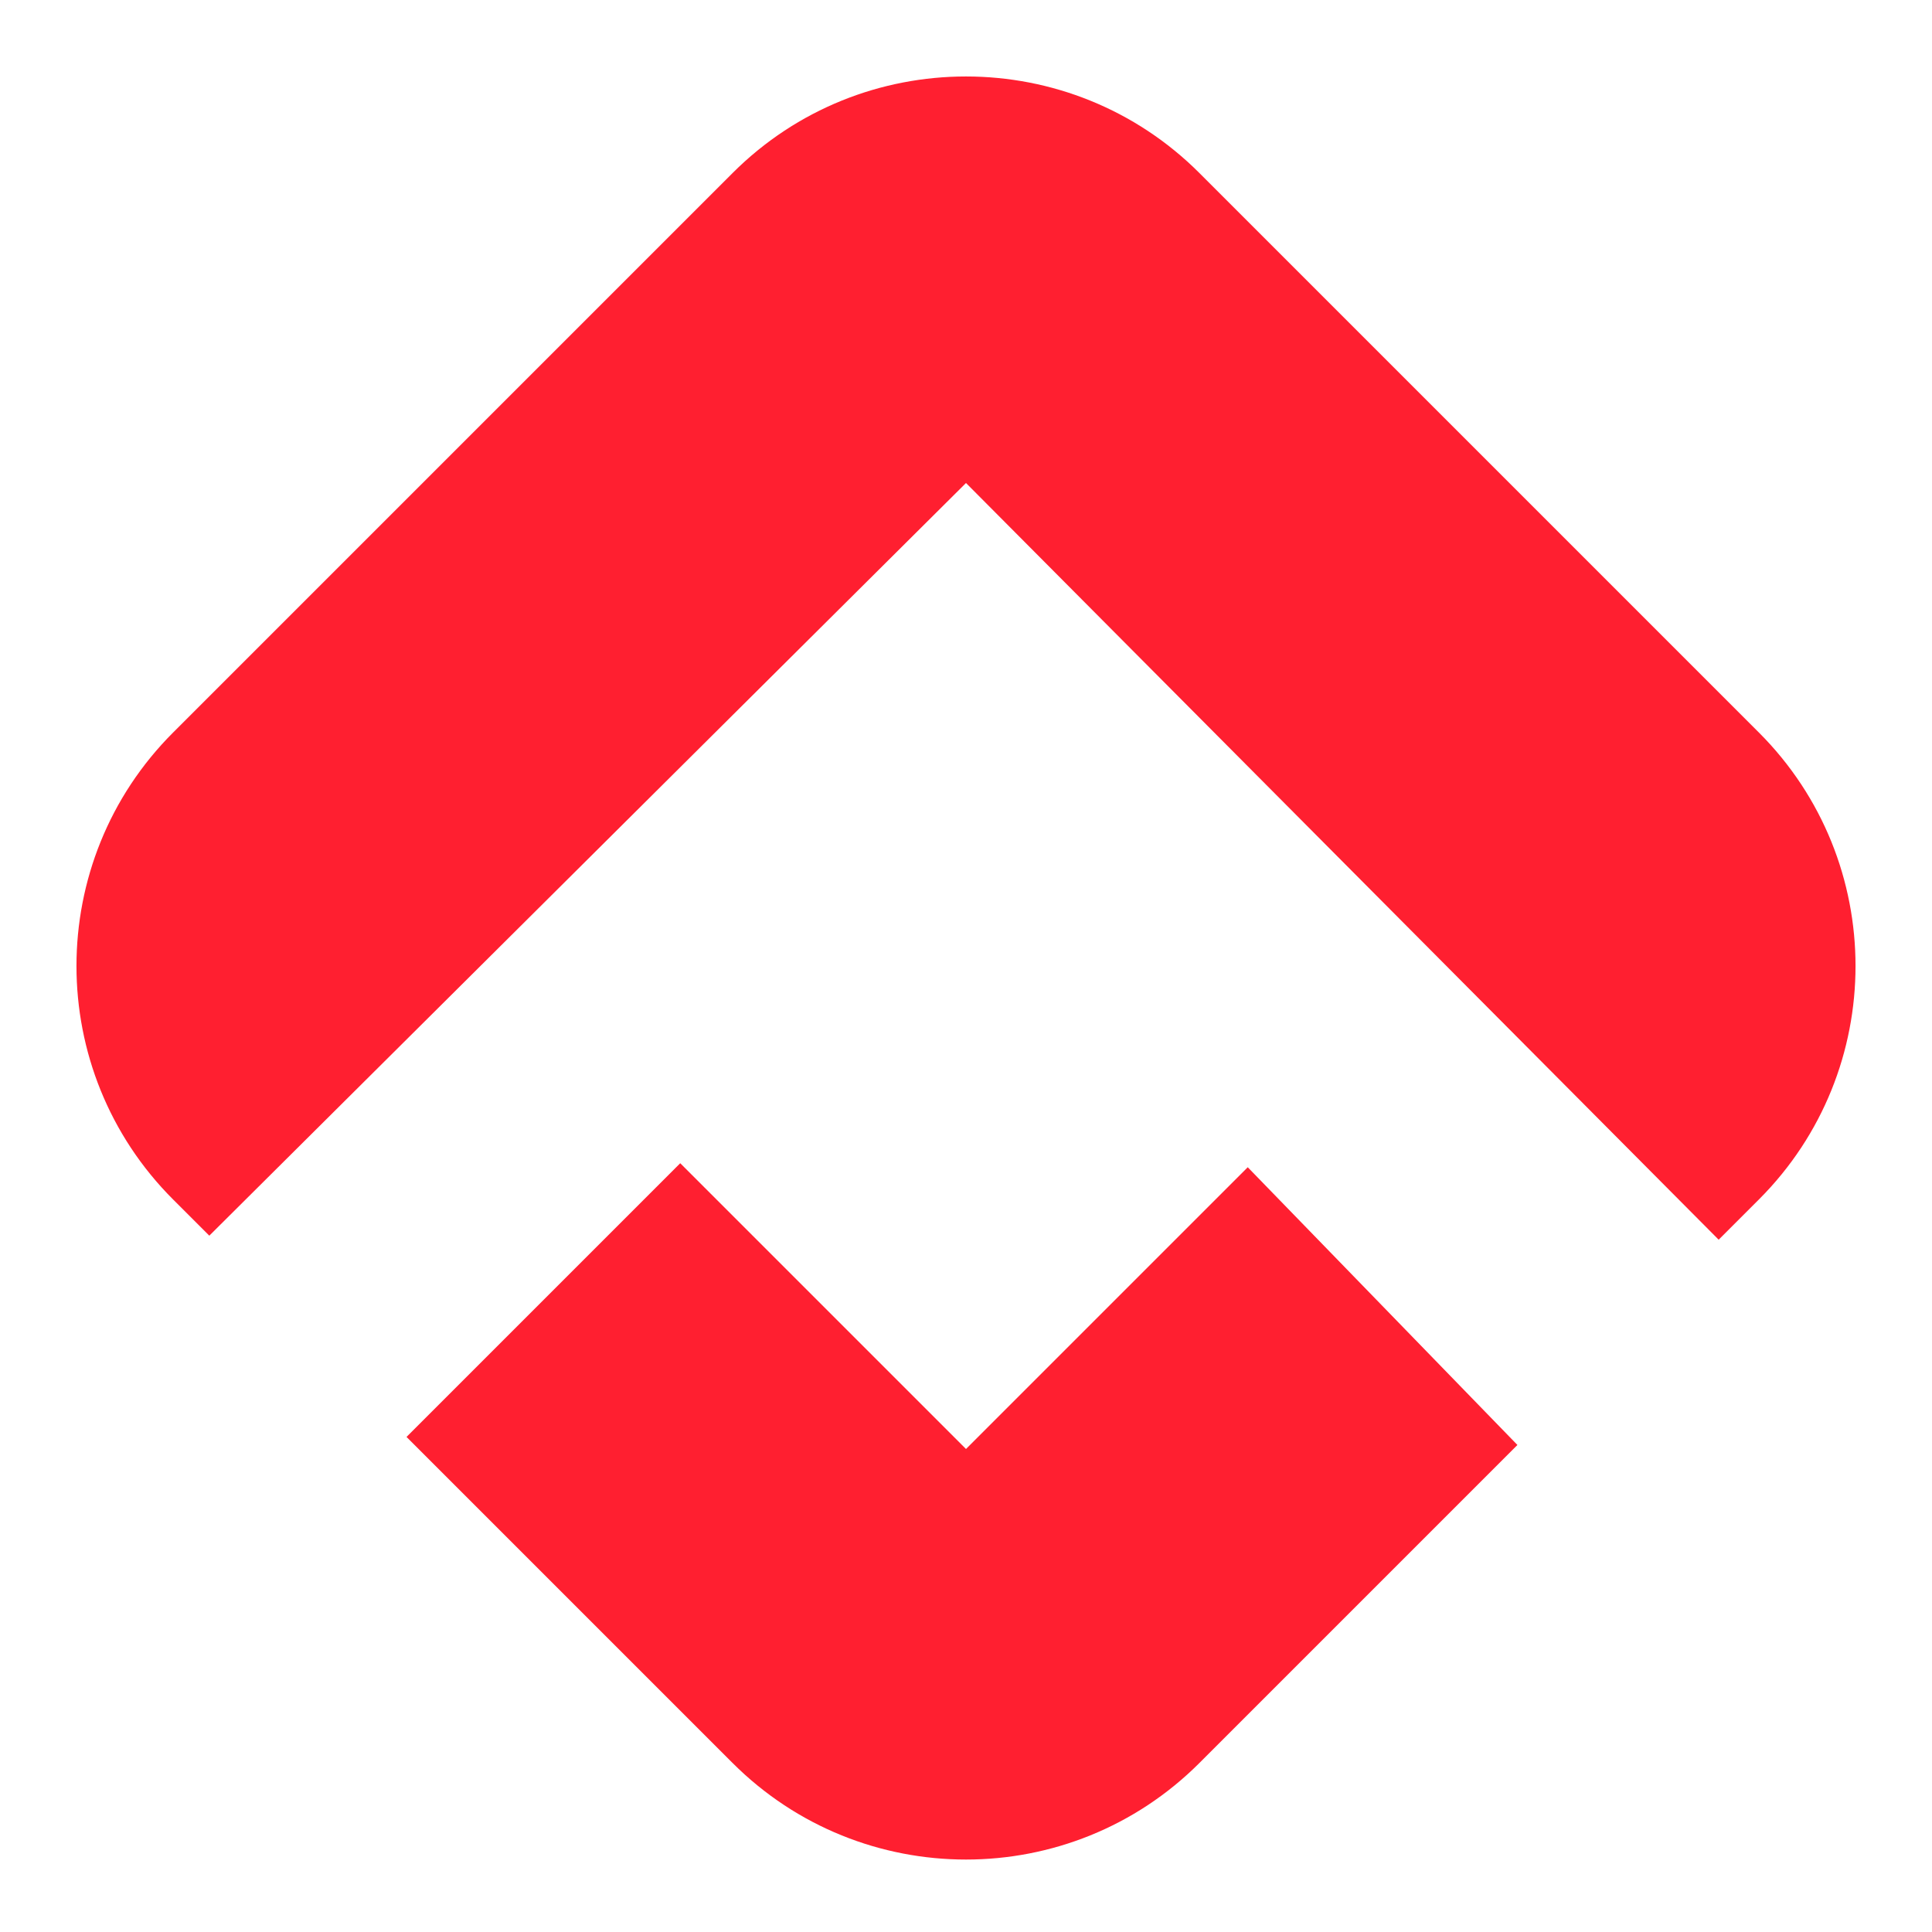 <?xml version="1.0" encoding="utf-8"?>
<!-- Generator: Adobe Illustrator 26.0.1, SVG Export Plug-In . SVG Version: 6.00 Build 0)  -->
<svg version="1.1" id="Layer_1" xmlns="http://www.w3.org/2000/svg" xmlns:xlink="http://www.w3.org/1999/xlink" x="0px" y="0px"
	 viewBox="0 0 48 48" style="enable-background:new 0 0 48 48;" xml:space="preserve">
<style type="text/css">
	.st0{display:none;fill:#FF1F30;}
	.st1{display:none;fill:none;stroke:#FFFFFF;stroke-width:3;}
	.st2{display:none;fill:#FFFFFF;}
	.st3{fill:#FF1F30;}
</style>
<path class="st0" d="M18,3.5c3.7-2.1,8.3-2.1,12,0l8.8,5.1c3.7,2.1,6,6.1,6,10.4v10.1c0,4.3-2.3,8.2-6,10.4l-8.8,5
	c-3.7,2.1-8.3,2.1-12,0l-8.8-5.1c-3.7-2.1-6-6.1-6-10.4V18.9c0-4.3,2.3-8.2,6-10.4L18,3.5z"/>
<path class="st1" d="M26.1,31.9c1.3-0.2,2.6-0.7,3.6-1.5c0.3-0.2,0.3-0.7,0.1-0.9l0,0c-0.2-0.3-0.7-0.3-1-0.1
	c-0.9,0.6-1.9,1-2.9,1.2c-1.3,0.2-2.6,0-3.8-0.6c-1.2-0.6-2.2-1.4-2.8-2.5c-0.7-1.1-1-2.4-1-3.7c0-1.3,0.5-2.6,1.2-3.6
	c0.7-1.1,1.8-1.9,3-2.4s2.5-0.6,3.8-0.3c1,0.2,2,0.7,2.9,1.4c0.3,0.2,0.7,0.2,1,0l0,0c0.3-0.3,0.3-0.7,0-0.9c-1-0.9-2.2-1.4-3.5-1.7
	c-1.5-0.3-3.1-0.2-4.6,0.4s-2.7,1.6-3.6,2.8S17,22.2,17,23.8c0,1.6,0.4,3.1,1.2,4.4c0.8,1.3,2,2.4,3.4,3.1
	C23,31.9,24.6,32.1,26.1,31.9z"/>
<path class="st2" d="M30,18.5h-1c0-3.3-2.7-6-6-6h-5c-3.3,0-6,2.7-6,6v5c0,3.3,2.7,6,6,6h1c0,3.3,2.7,6,6,6h5c3.3,0,6-2.7,6-6v-5
	C36,21.2,33.3,18.5,30,18.5z M18,27.5c-2.2,0-4-1.8-4-4v-5c0-2.2,1.8-4,4-4h5c2.2,0,4,1.8,4,4h-2c-3.3,0-6,2.7-6,6v3H18z M34,29.5
	c0,2.2-1.8,4-4,4h-5c-2.2,0-4-1.8-4-4h2c3.3,0,6-2.7,6-6v-3h1c2.2,0,4,1.8,4,4V29.5z"/>
<path class="st3" d="M24,36l-7.1-7.1l-6.8,6.8l8.1,8.1c3.2,3.2,8.4,3.2,11.6,0l7.9-7.9L31,29L24,36z M43.7,18.2L29.8,4.3
	c-3.2-3.2-8.4-3.2-11.6,0L4.3,18.2c-3.2,3.2-3.2,8.4,0,11.6l0.9,0.9L24,12l18.7,18.8l1-1C46.9,26.6,46.9,21.4,43.7,18.2"/>
</svg>
